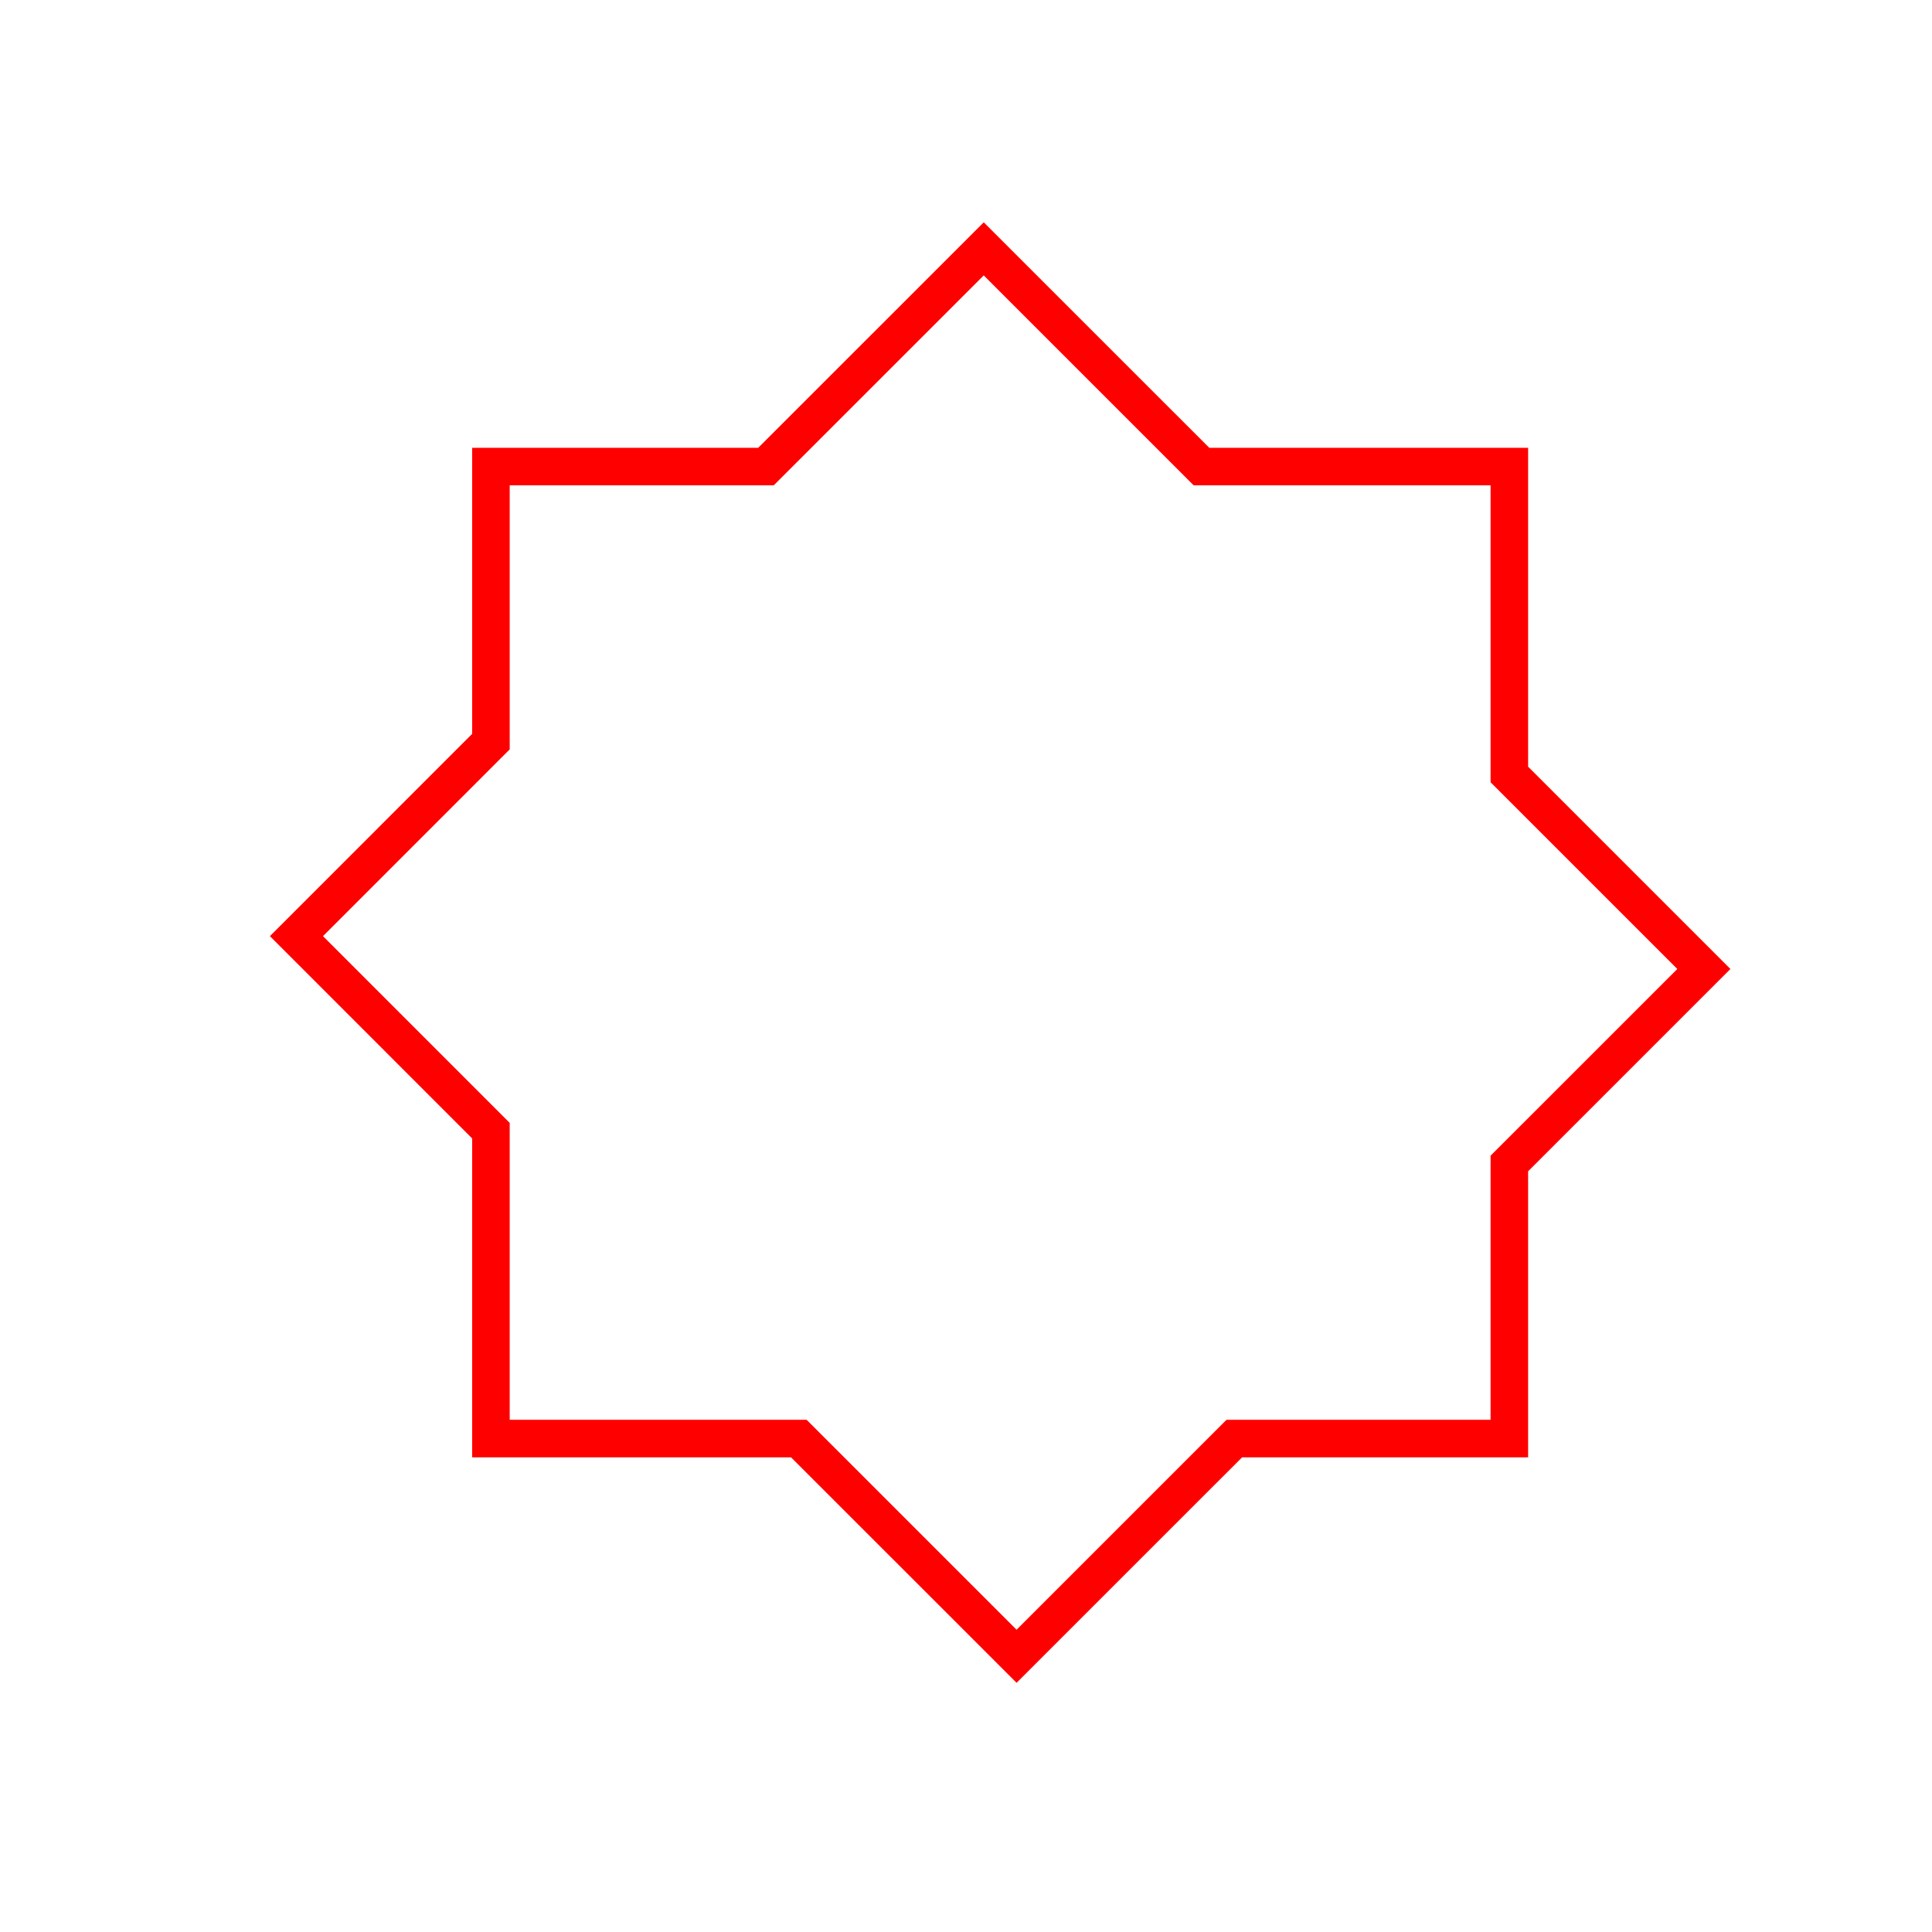 <?xml version="1.0" encoding="UTF-8" standalone="no"?><!DOCTYPE svg PUBLIC "-//W3C//DTD SVG 1.1//EN" "http://www.w3.org/Graphics/SVG/1.1/DTD/svg11.dtd"><svg width="100%" height="100%" viewBox="0 0 44 44" version="1.1" xmlns="http://www.w3.org/2000/svg" xmlns:xlink="http://www.w3.org/1999/xlink" xml:space="preserve" xmlns:serif="http://www.serif.com/" style="fill-rule:evenodd;clip-rule:evenodd;stroke-linejoin:round;stroke-miterlimit:2;"><g><path d="M27.54,10.198l7.262,0l0,7.263l4.607,4.607l-4.607,4.607l0,6.515l-6.514,-0l-5.136,5.135l-5.136,-5.135l-7.263,-0l0,-7.263l-4.606,-4.607l4.606,-4.607l0,-6.515l6.515,0l5.136,-5.135l5.136,5.135Zm-9.918,0.855l-6.014,0l0,6.014l-4.252,4.253l4.252,4.253l0,6.762l6.762,-0l4.782,4.781l4.781,-4.781l6.014,-0l0,-6.015l4.253,-4.252l-4.253,-4.253l0,-6.762l-6.762,0l-4.781,-4.781l-4.782,4.781Z" style="fill:#f00;"/></g></svg>